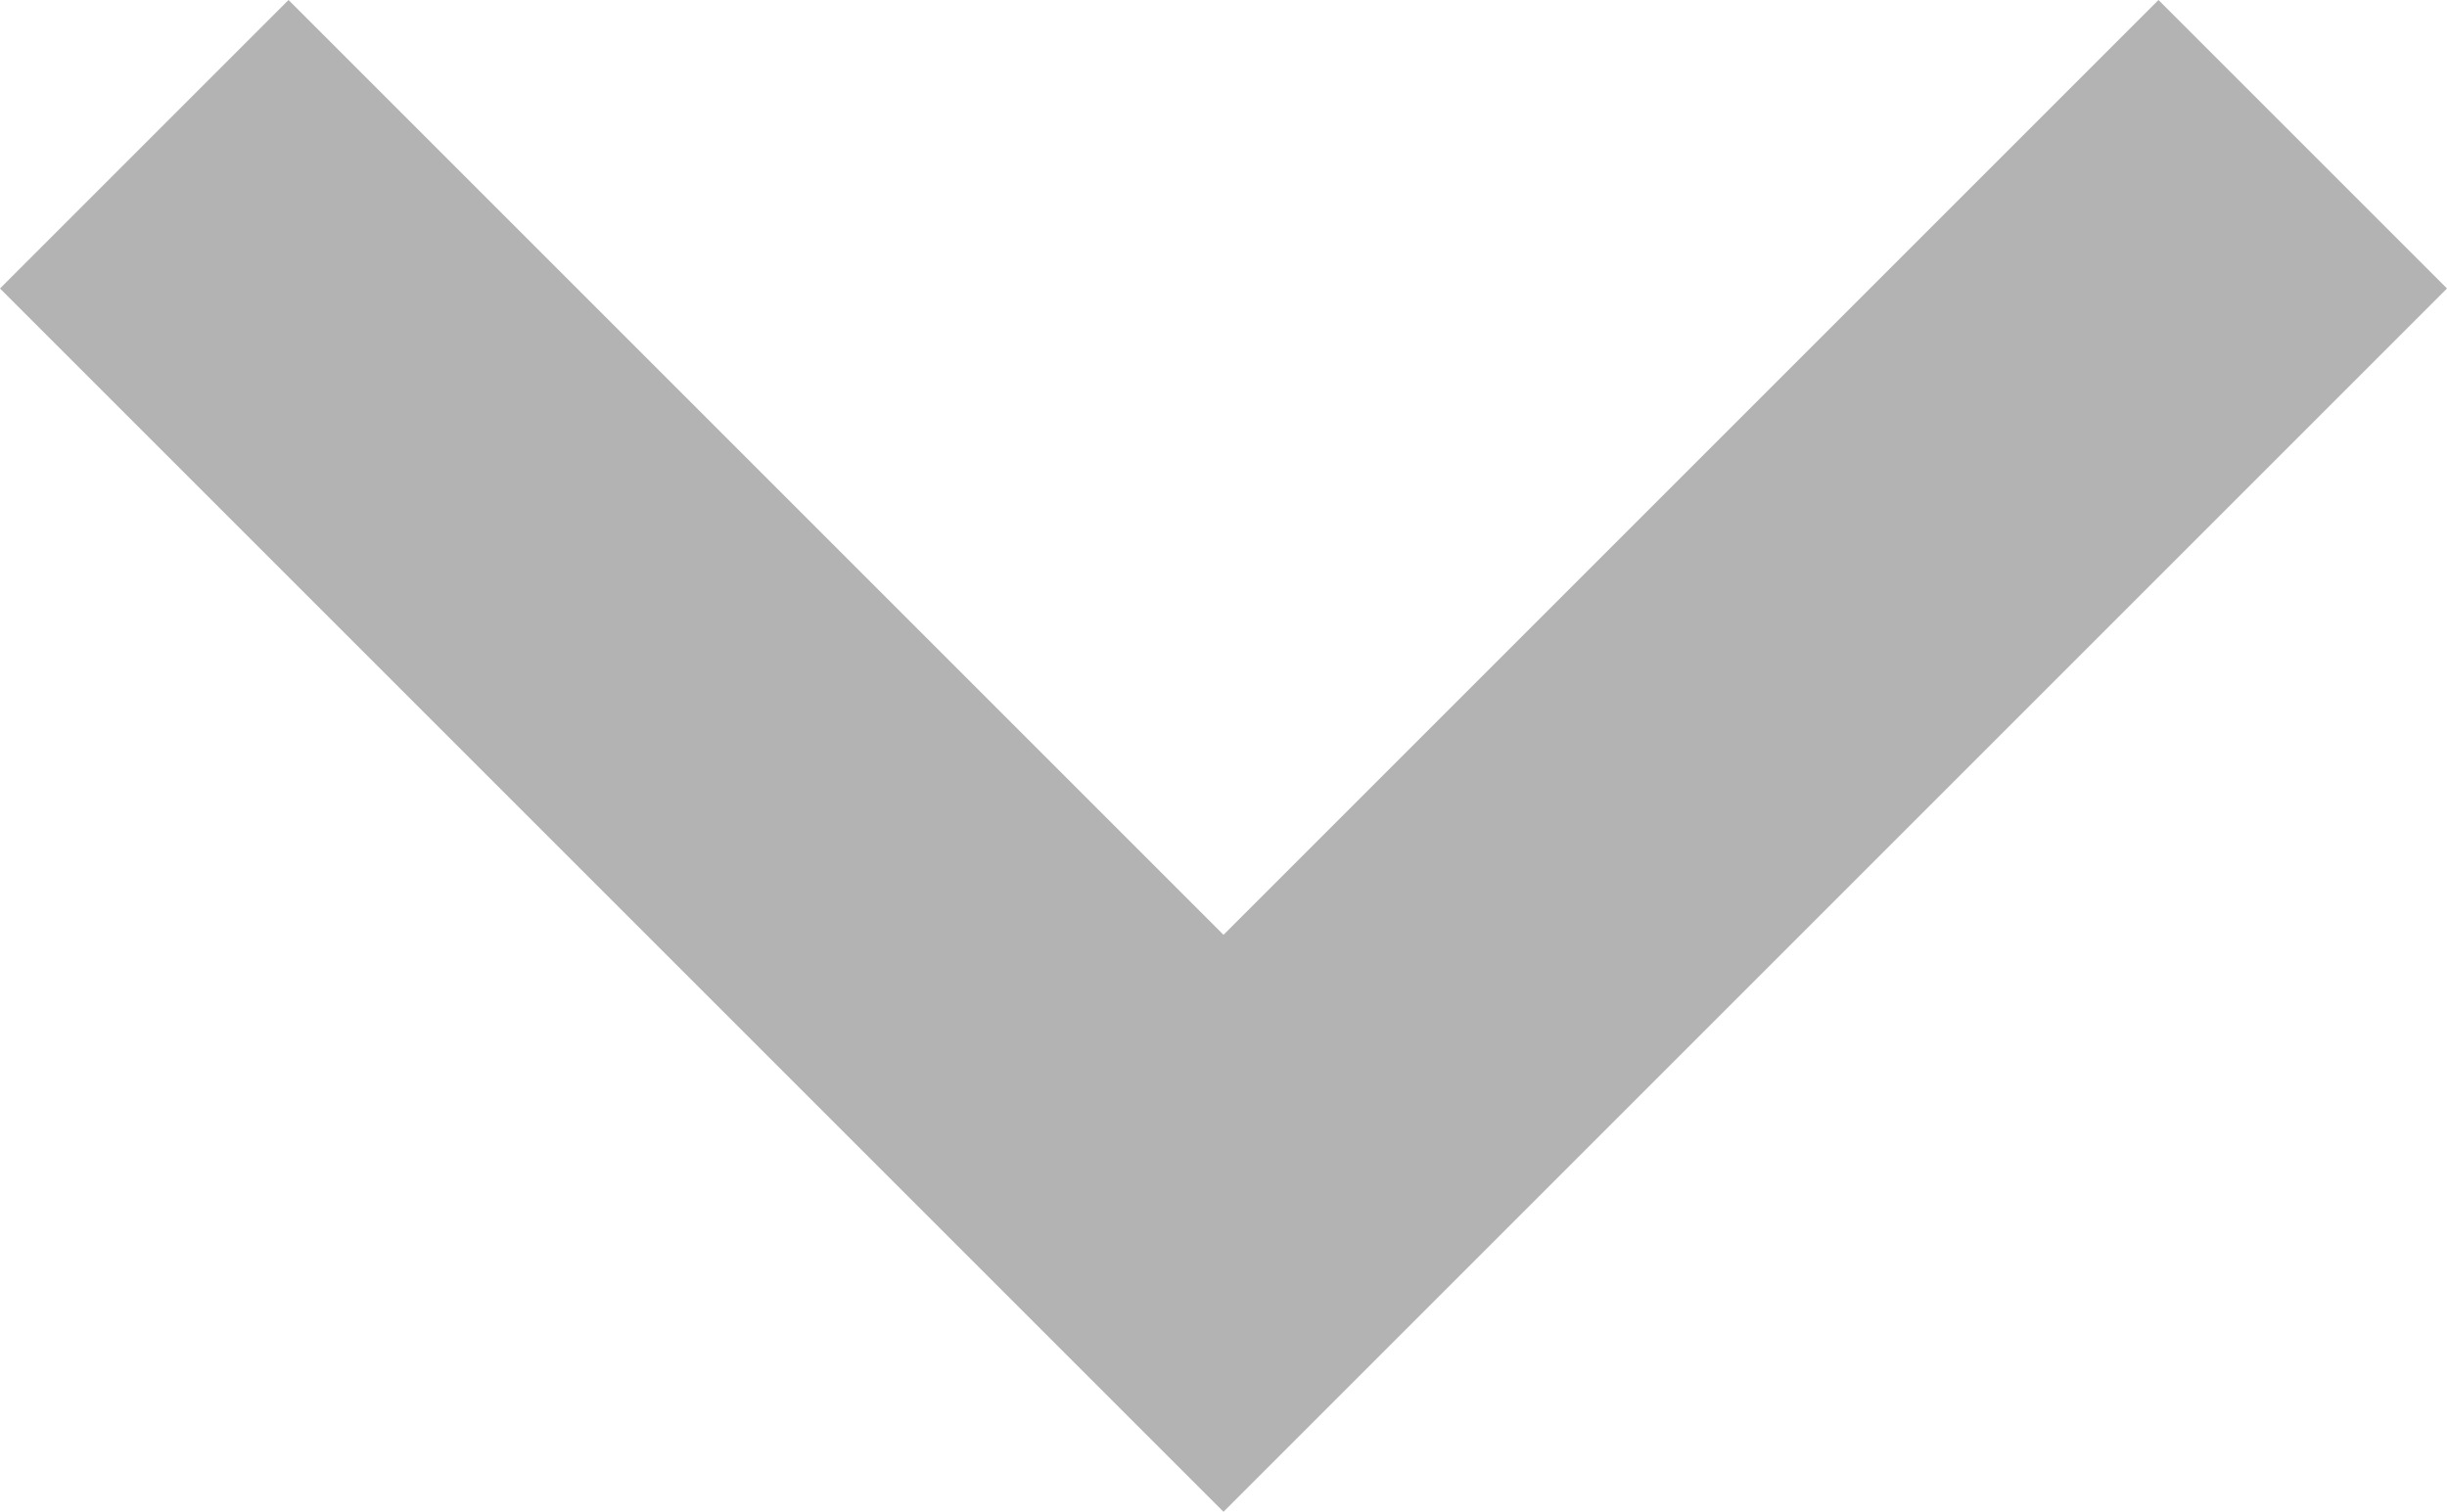 <svg xmlns="http://www.w3.org/2000/svg" width="256" height="158.186" viewBox="0 0 256 158.186">
  <g id="down-chevron" transform="translate(0 -48.907)">
    <g id="Group_3" data-name="Group 3">
      <path id="Path_9" data-name="Path 9" d="M225.813,48.907,128,146.72,30.187,48.907,0,79.093l128,128,128-128Z" fill="#b3b3b3"/>
    </g>
  </g>
</svg>
